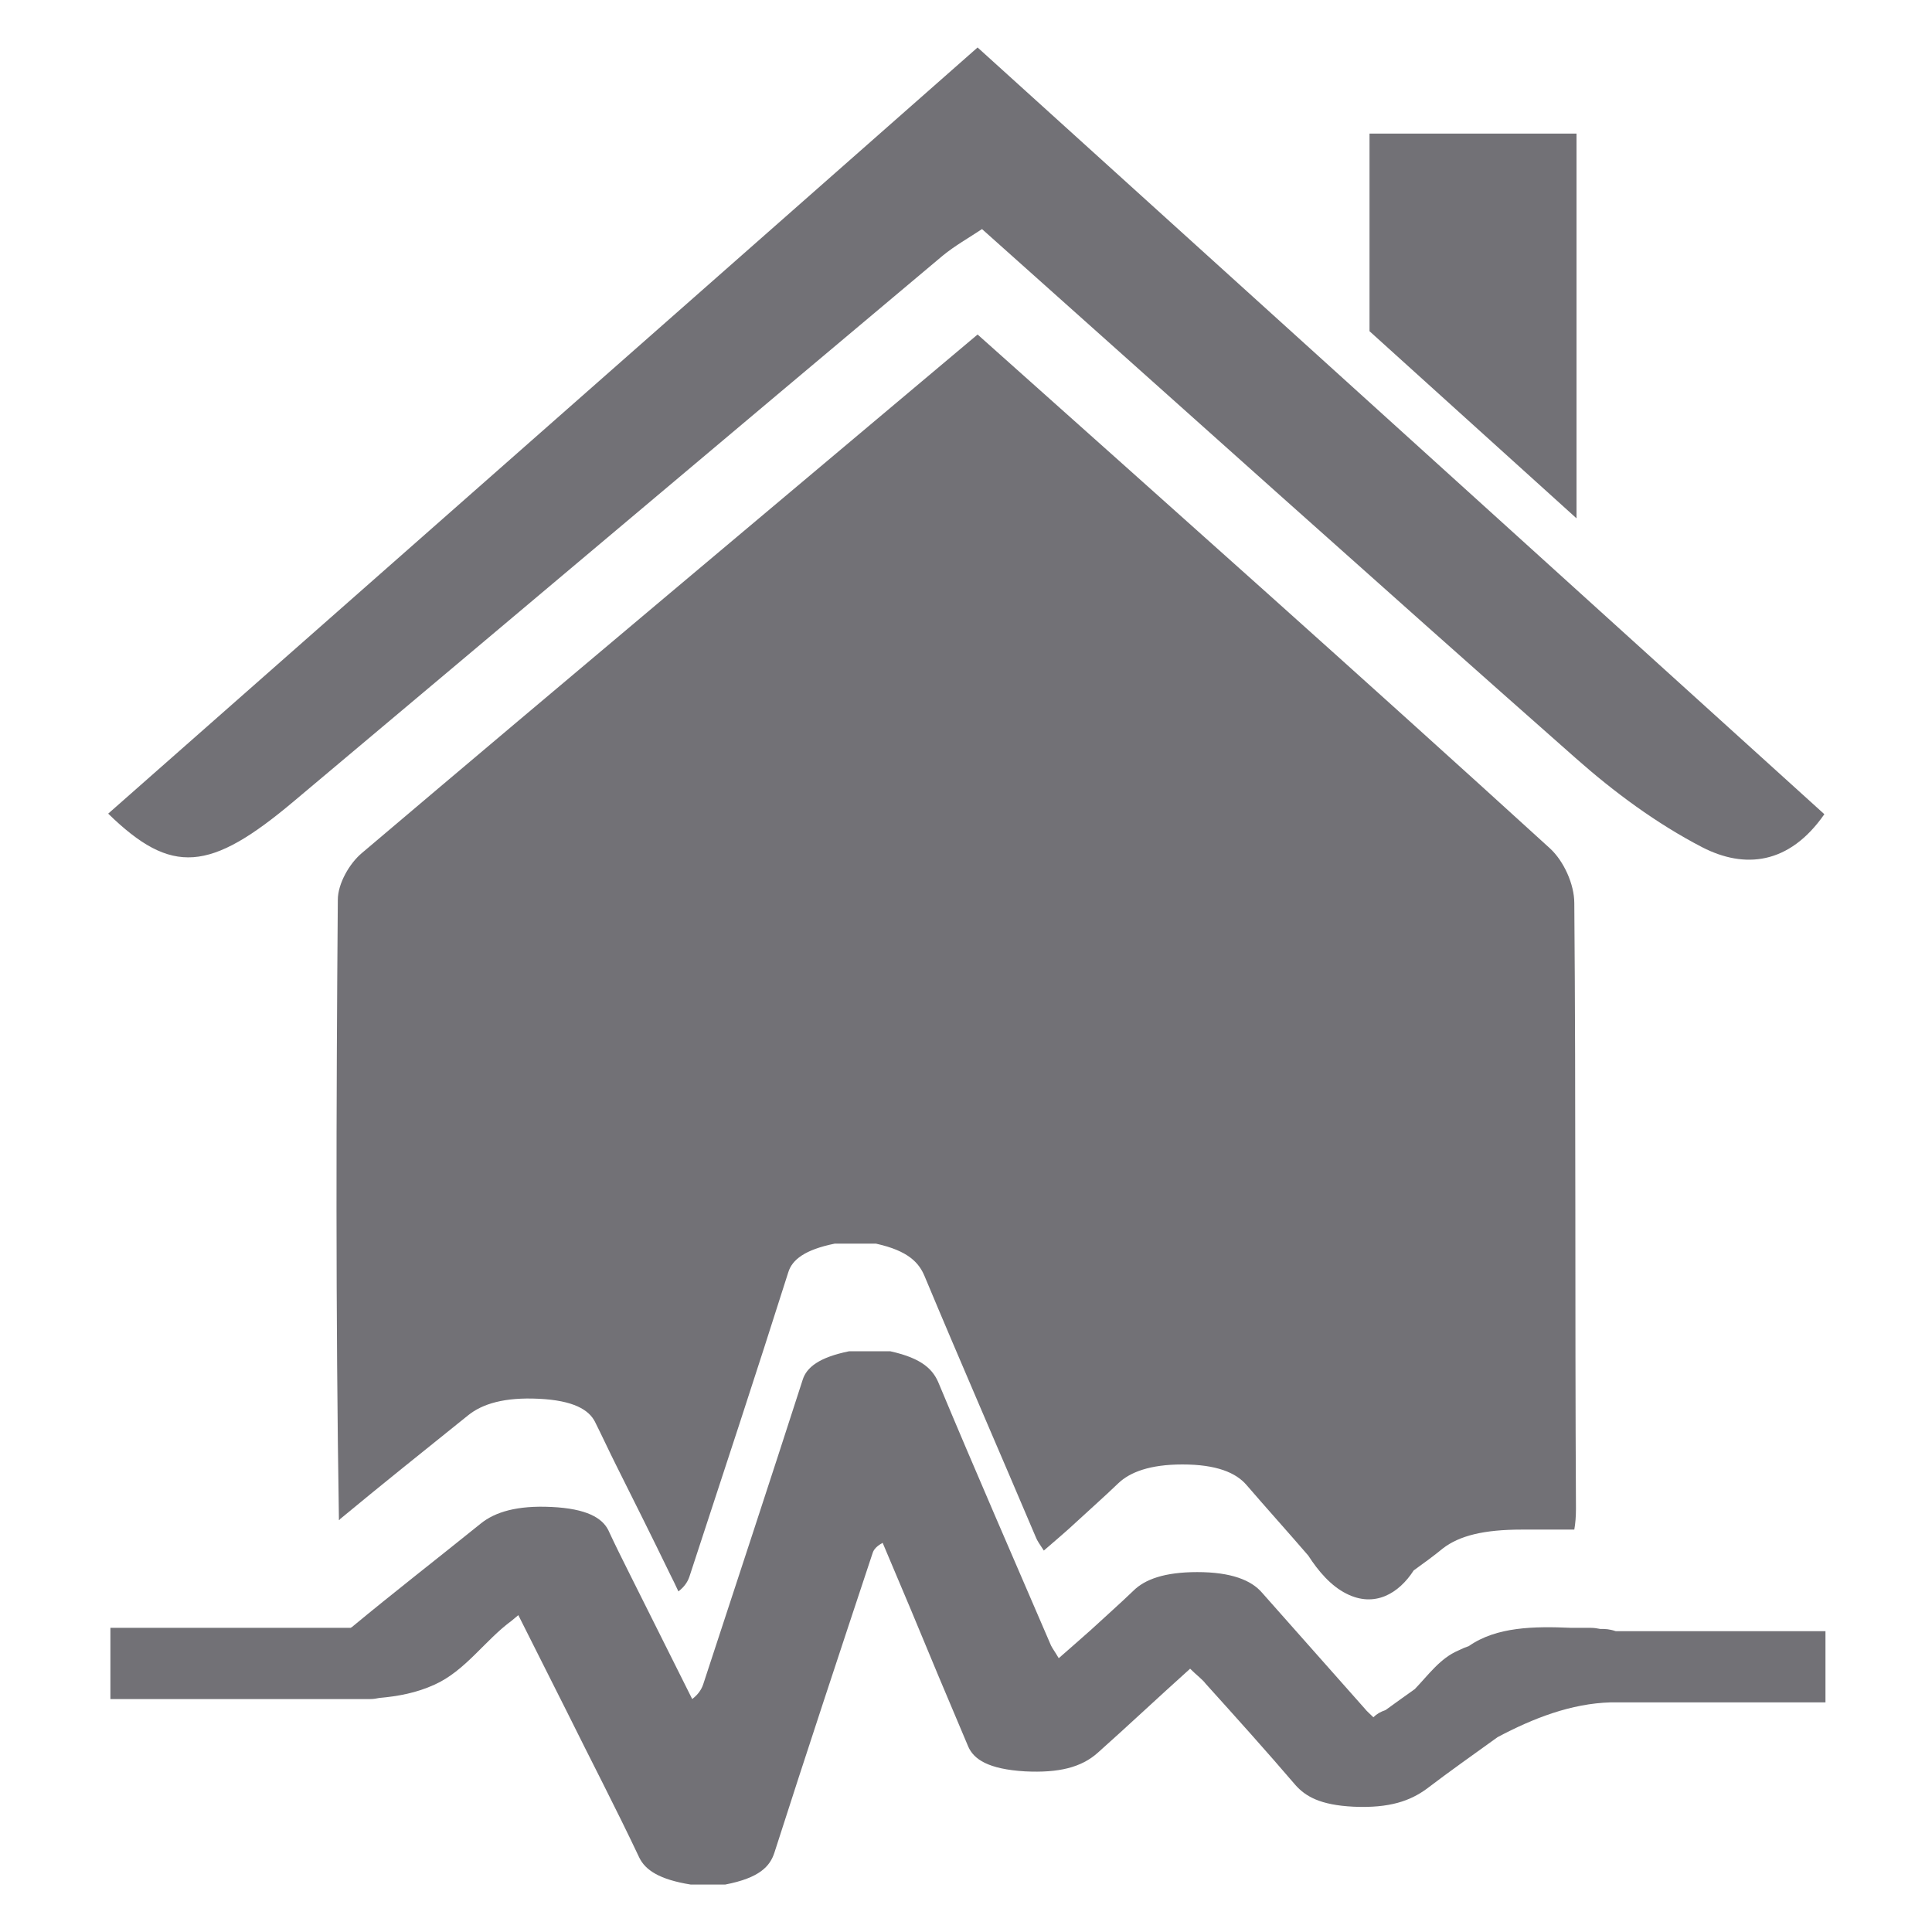 <?xml version="1.0" encoding="utf-8"?>
<!-- Generator: Adobe Illustrator 22.0.1, SVG Export Plug-In . SVG Version: 6.00 Build 0)  -->
<svg version="1.1" id="Capa_1" xmlns="http://www.w3.org/2000/svg" xmlns:xlink="http://www.w3.org/1999/xlink" x="0px" y="0px"
	 viewBox="0 0 350 350" style="enable-background:new 0 0 350 350;" xml:space="preserve">
<style type="text/css">
	.st0{fill:#727176;}
</style>
<g>
	<path class="st0" d="M177.1,60.6c-37.9,31.9-74.8,62.8-111.5,93.9c-2.3,1.9-4.4,5.6-4.4,8.5c-0.3,37.4-0.4,74.9,0.2,112.3
		c0,0,0,0,0,0.1c0.1-0.1,0.2-0.1,0.2-0.2c7.6-6.3,15.5-12.6,23.2-18.8c2.6-2.1,6.6-3.3,12.8-3c6.3,0.3,9.1,2,10.2,4.2
		c1.3,2.6,2.5,5.2,3.8,7.8c3.3,6.6,6.6,13.2,9.8,19.8c0.5,1,1,2,1.5,3.1c1.3-1,1.8-2,2.1-3l0,0c6-18.3,12-36.5,17.8-54.8
		c0.7-2.3,3-4.1,8.4-5.2c2.5,0,5,0,7.5,0c5.9,1.3,7.8,3.5,8.8,5.9c6.6,15.8,13.5,31.6,20.2,47.4c0.2,0.5,0.6,1.1,1.4,2.3
		c2.3-2,4.1-3.5,5.8-5.1c2.6-2.4,5.2-4.7,7.7-7.1c2.1-2,5.7-3.4,11.6-3.4c6.2,0,9.7,1.5,11.6,3.7c3.7,4.3,7.5,8.5,11.2,12.8
		c1.8,2.8,4.1,5.5,6.9,6.9c5.1,2.6,9.5,0,12.2-4.2c1.8-1.3,3.6-2.6,5.3-4c3-2.3,7.4-3.4,14.3-3.4c3.2,0,6.3,0,9.5,0
		c0.2-1.1,0.3-2.4,0.3-3.8c-0.2-36.6,0-73.2-0.3-109.7c0-3.4-1.9-7.6-4.4-9.9C246.9,122.8,212.5,92.2,177.1,60.6z"/>
	<path class="st0" d="M53.3,145.1c39.2-32.9,78.3-65.9,117.5-98.8c2.2-1.8,4.7-3.2,7.1-4.8c36.2,32.3,71.7,64.2,107.5,95.8
		c7,6.2,14.7,11.9,23,16.2c7.6,3.9,15.7,3.2,22.1-6c-51-46.2-101.6-92-153.4-138.9C124,55.4,71.8,101.4,19.6,147.4
		C31.1,158.6,38,158,53.3,145.1z"/>
	<path class="st0" d="M289.9,295.1c-0.5-0.1-1.1-0.2-1.7-0.2c-1.2,0-2.3,0-3.5,0c-6.8-0.3-13.6-0.2-18.6,3.3
		c-0.6,0.2-1.3,0.5-1.9,0.8c-3.3,1.4-5.4,4.4-7.9,7c-1.7,1.2-3.5,2.5-5.3,3.8l0,0c-0.9,0.3-1.6,0.7-2.2,1.3
		c-0.7-0.7-1.2-1.1-1.5-1.5c-6.2-7-12.5-14.1-18.7-21.1c-1.9-2.2-5.5-3.7-11.7-3.7c-5.9,0-9.5,1.3-11.6,3.4
		c-2.5,2.4-5.1,4.7-7.7,7.1c-1.7,1.5-3.5,3.1-5.8,5.1c-0.7-1.2-1.1-1.7-1.4-2.3c-6.8-15.8-13.7-31.6-20.3-47.4
		c-1-2.5-2.9-4.6-8.8-5.9c-2.5,0-5,0-7.5,0c-5.4,1.1-7.7,2.9-8.4,5.2c-5.9,18.3-11.9,36.5-17.9,54.8c-0.3,1-0.8,2-2.1,3
		c-3.8-7.6-7.6-15.2-11.4-22.8c-1.3-2.6-2.6-5.2-3.8-7.8c-1.1-2.2-3.9-3.9-10.3-4.2c-6.2-0.3-10.2,0.9-12.8,3
		c-7.8,6.3-15.8,12.5-23.4,18.8c-0.1,0-0.1,0.1-0.2,0.1c-14.5,0-29,0-43.5,0v12.9c13.5,0,26.9,0,40.4,0c1.5,0,3,0,4.4,0
		c0.8,0,1.5,0,2.3,0c0.6,0,1.1-0.1,1.6-0.2c3.4-0.3,6.7-0.9,10-2.4c5.6-2.5,9.2-8.1,14-11.6c0.4-0.3,0.8-0.7,1.2-1
		c3.1,6.2,5.9,11.7,8.7,17.3c4.4,8.9,9,17.7,13.2,26.6c1.1,2.3,3.7,4,9.3,4.9c2.1,0,4.2,0,6.3,0c6.2-1.2,8.1-3.3,8.9-5.8
		c5.8-18.1,11.8-36.2,17.8-54.3c0.2-0.6,0.7-1.2,1.8-1.8c3.4,8,6.8,16.1,10.1,24.1c1.8,4.3,3.6,8.5,5.4,12.8c1,2.3,3.6,4.1,10.3,4.5
		c6.1,0.3,10.2-0.7,13.2-3.4c5.5-4.9,10.8-9.9,16.7-15.2c1.2,1.2,2.2,1.9,2.8,2.7c5.5,6.1,11,12.2,16.3,18.4c1.8,2,4.4,3.6,10.5,3.9
		c6.6,0.3,10.3-1.1,13.2-3.2c4.2-3.2,8.6-6.3,12.9-9.4c6.4-3.4,13.3-6.1,20.5-6.3c13,0,25.9,0,38.9,0v-12.9c-12.7,0-25.3,0-38,0
		C291.5,295.1,290.8,295.1,289.9,295.1z"/>
	<path class="st0" d="M285.6,24.2h-37.5V60c12.5,11.3,25,22.6,37.5,33.9V24.2z"/>
</g>
</svg>
